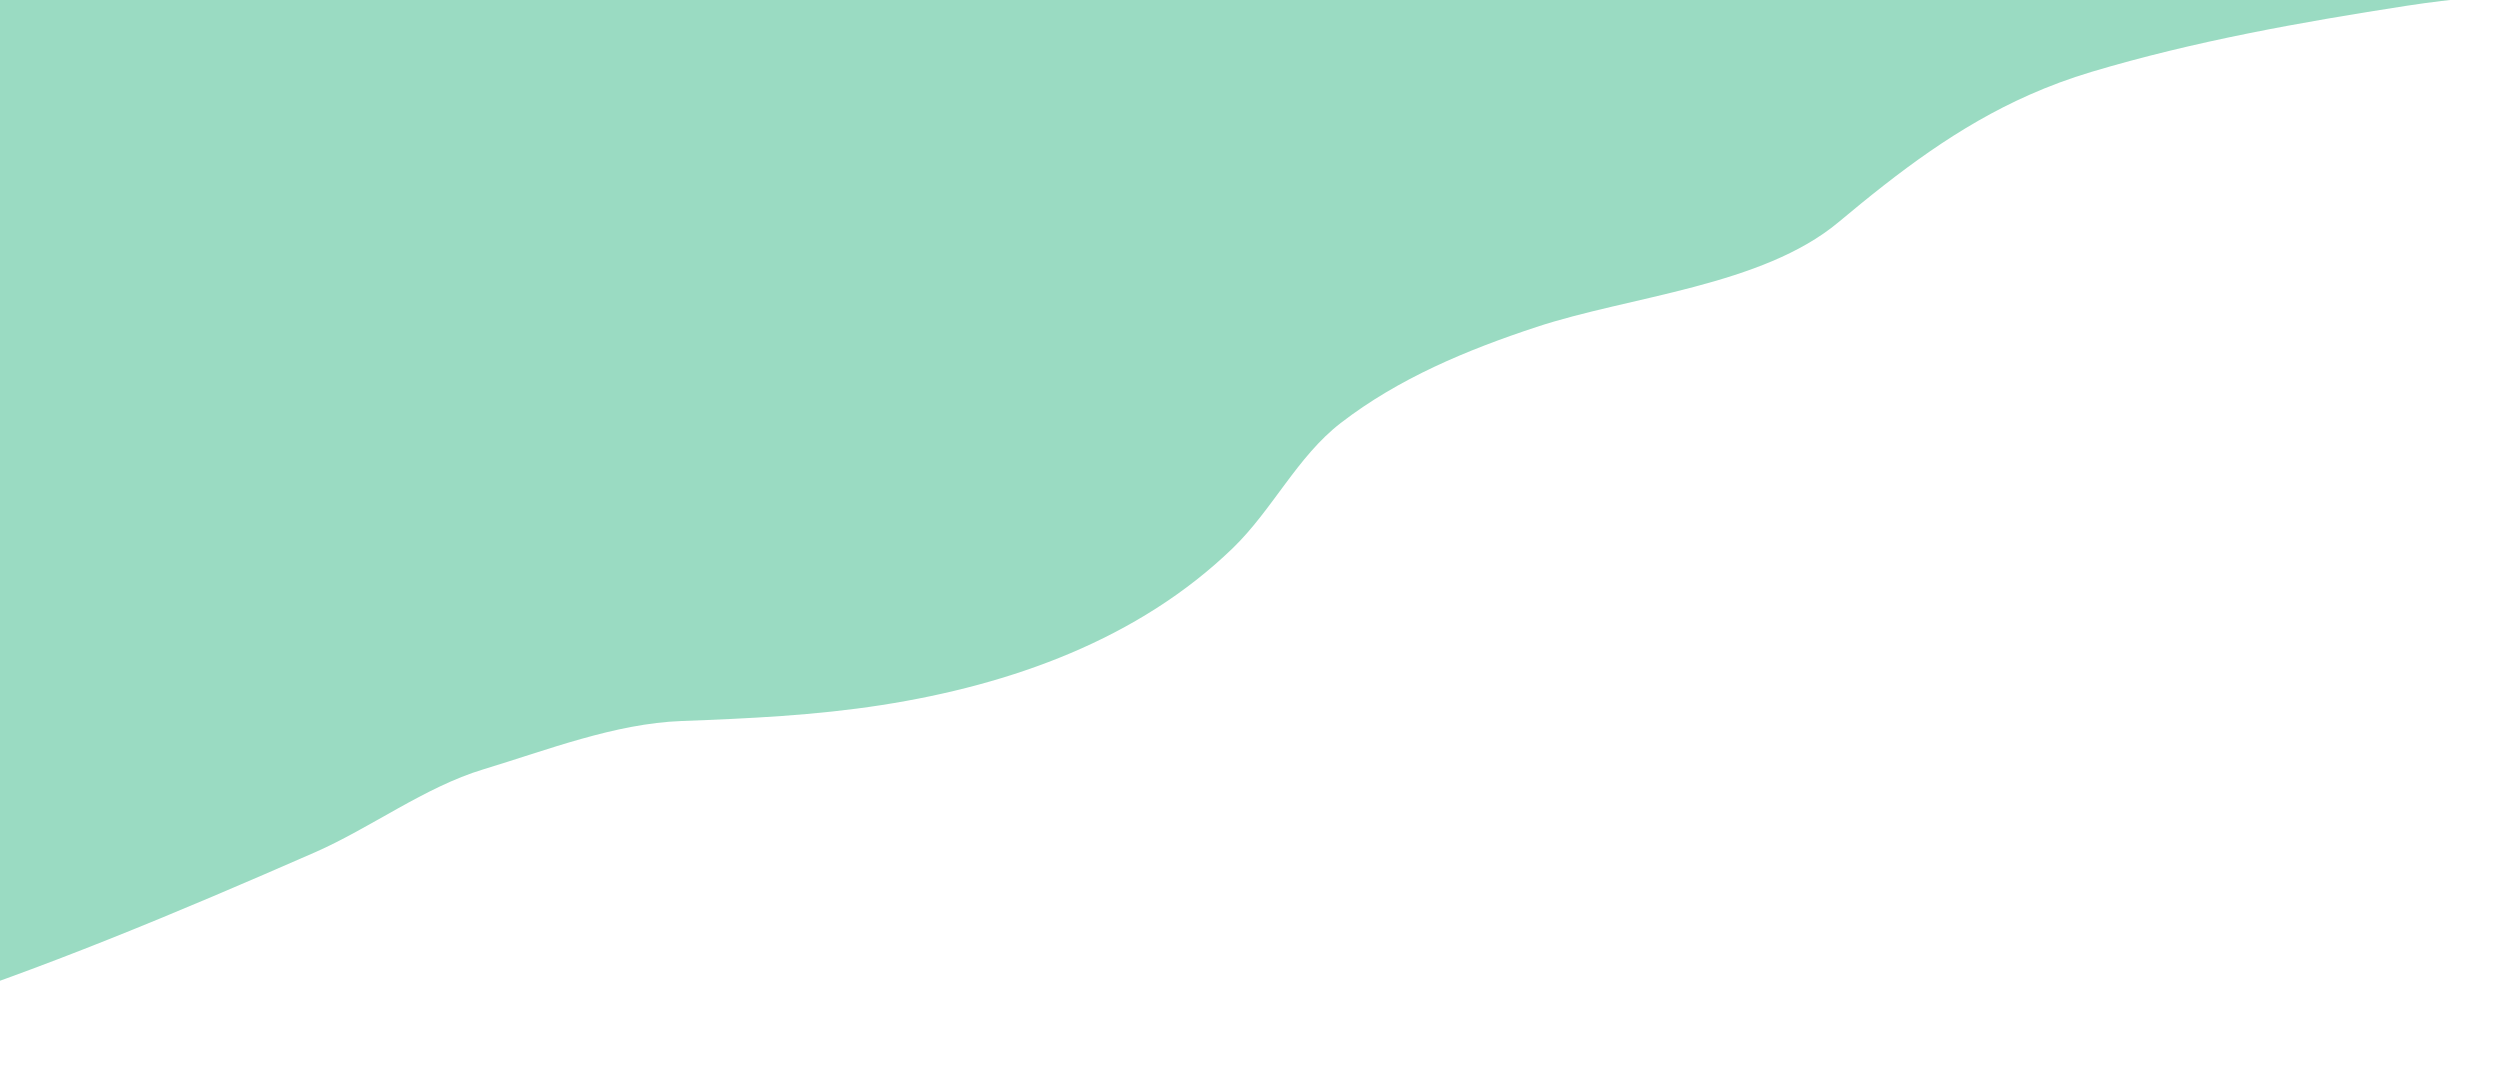 <svg width="1554" height="674" viewBox="0 0 1554 674" fill="none" xmlns="http://www.w3.org/2000/svg">
<g clip-path="url(#clip0_526_26)">
<path d="M-62.477 631C26.057 602.638 110.633 567.057 195.542 529.908C230.314 514.694 264.085 489.223 300.393 478.24C340.026 466.256 382.297 449.716 423.616 448.182C465.319 446.632 506.855 444.693 548.125 438.249C628.608 425.683 707.672 397.386 766.294 340.727C790.996 316.839 806.344 283.809 833.484 262.877C869.375 235.193 911.897 217.491 955.053 203.262C1013.09 184.106 1095.41 177.727 1142.79 138.123C1180.64 106.483 1217.18 78.557 1261.54 58.901C1273.73 53.506 1286.52 48.725 1300.09 44.671C1363.97 25.58 1430.27 13.774 1496.23 3.55C1553.18 -5.285 1612.08 -4.752 1665.6 -27.897C1682.21 -35.084 1714.25 -46.584 1716 -66.176C1666.8 -88.804 1598.66 -79.372 1546.21 -80.712C1454.01 -83.087 1361.8 -85.671 1269.56 -87.189C1226.2 -87.9 1180.09 -83.91 1137.21 -90.839C1110.73 -95.119 1086.54 -105.908 1059.52 -108.121C874.703 -123.32 689.101 -104.067 504.183 -128.02C380.076 -144.09 256.218 -150.616 133.263 -123.772C74.675 -110.98 28.763 -81.762 -16.381 -43.338C-51.922 -13.102 -97.683 16.826 -107.955 63.859C-129.717 163.465 -105.583 266.931 -103.963 367.409C-103.562 391.684 -90.168 409.193 -84.823 431.546C-78.443 458.244 -74.235 488.367 -69.859 515.711C-63.696 554.216 -62.544 592.188 -62.46 631" fill="#9ADBC2"/>
</g>
<defs>
<clipPath id="clip0_526_26">
<rect width="1554" height="674" fill="white"/>
</clipPath>
</defs>
</svg>
